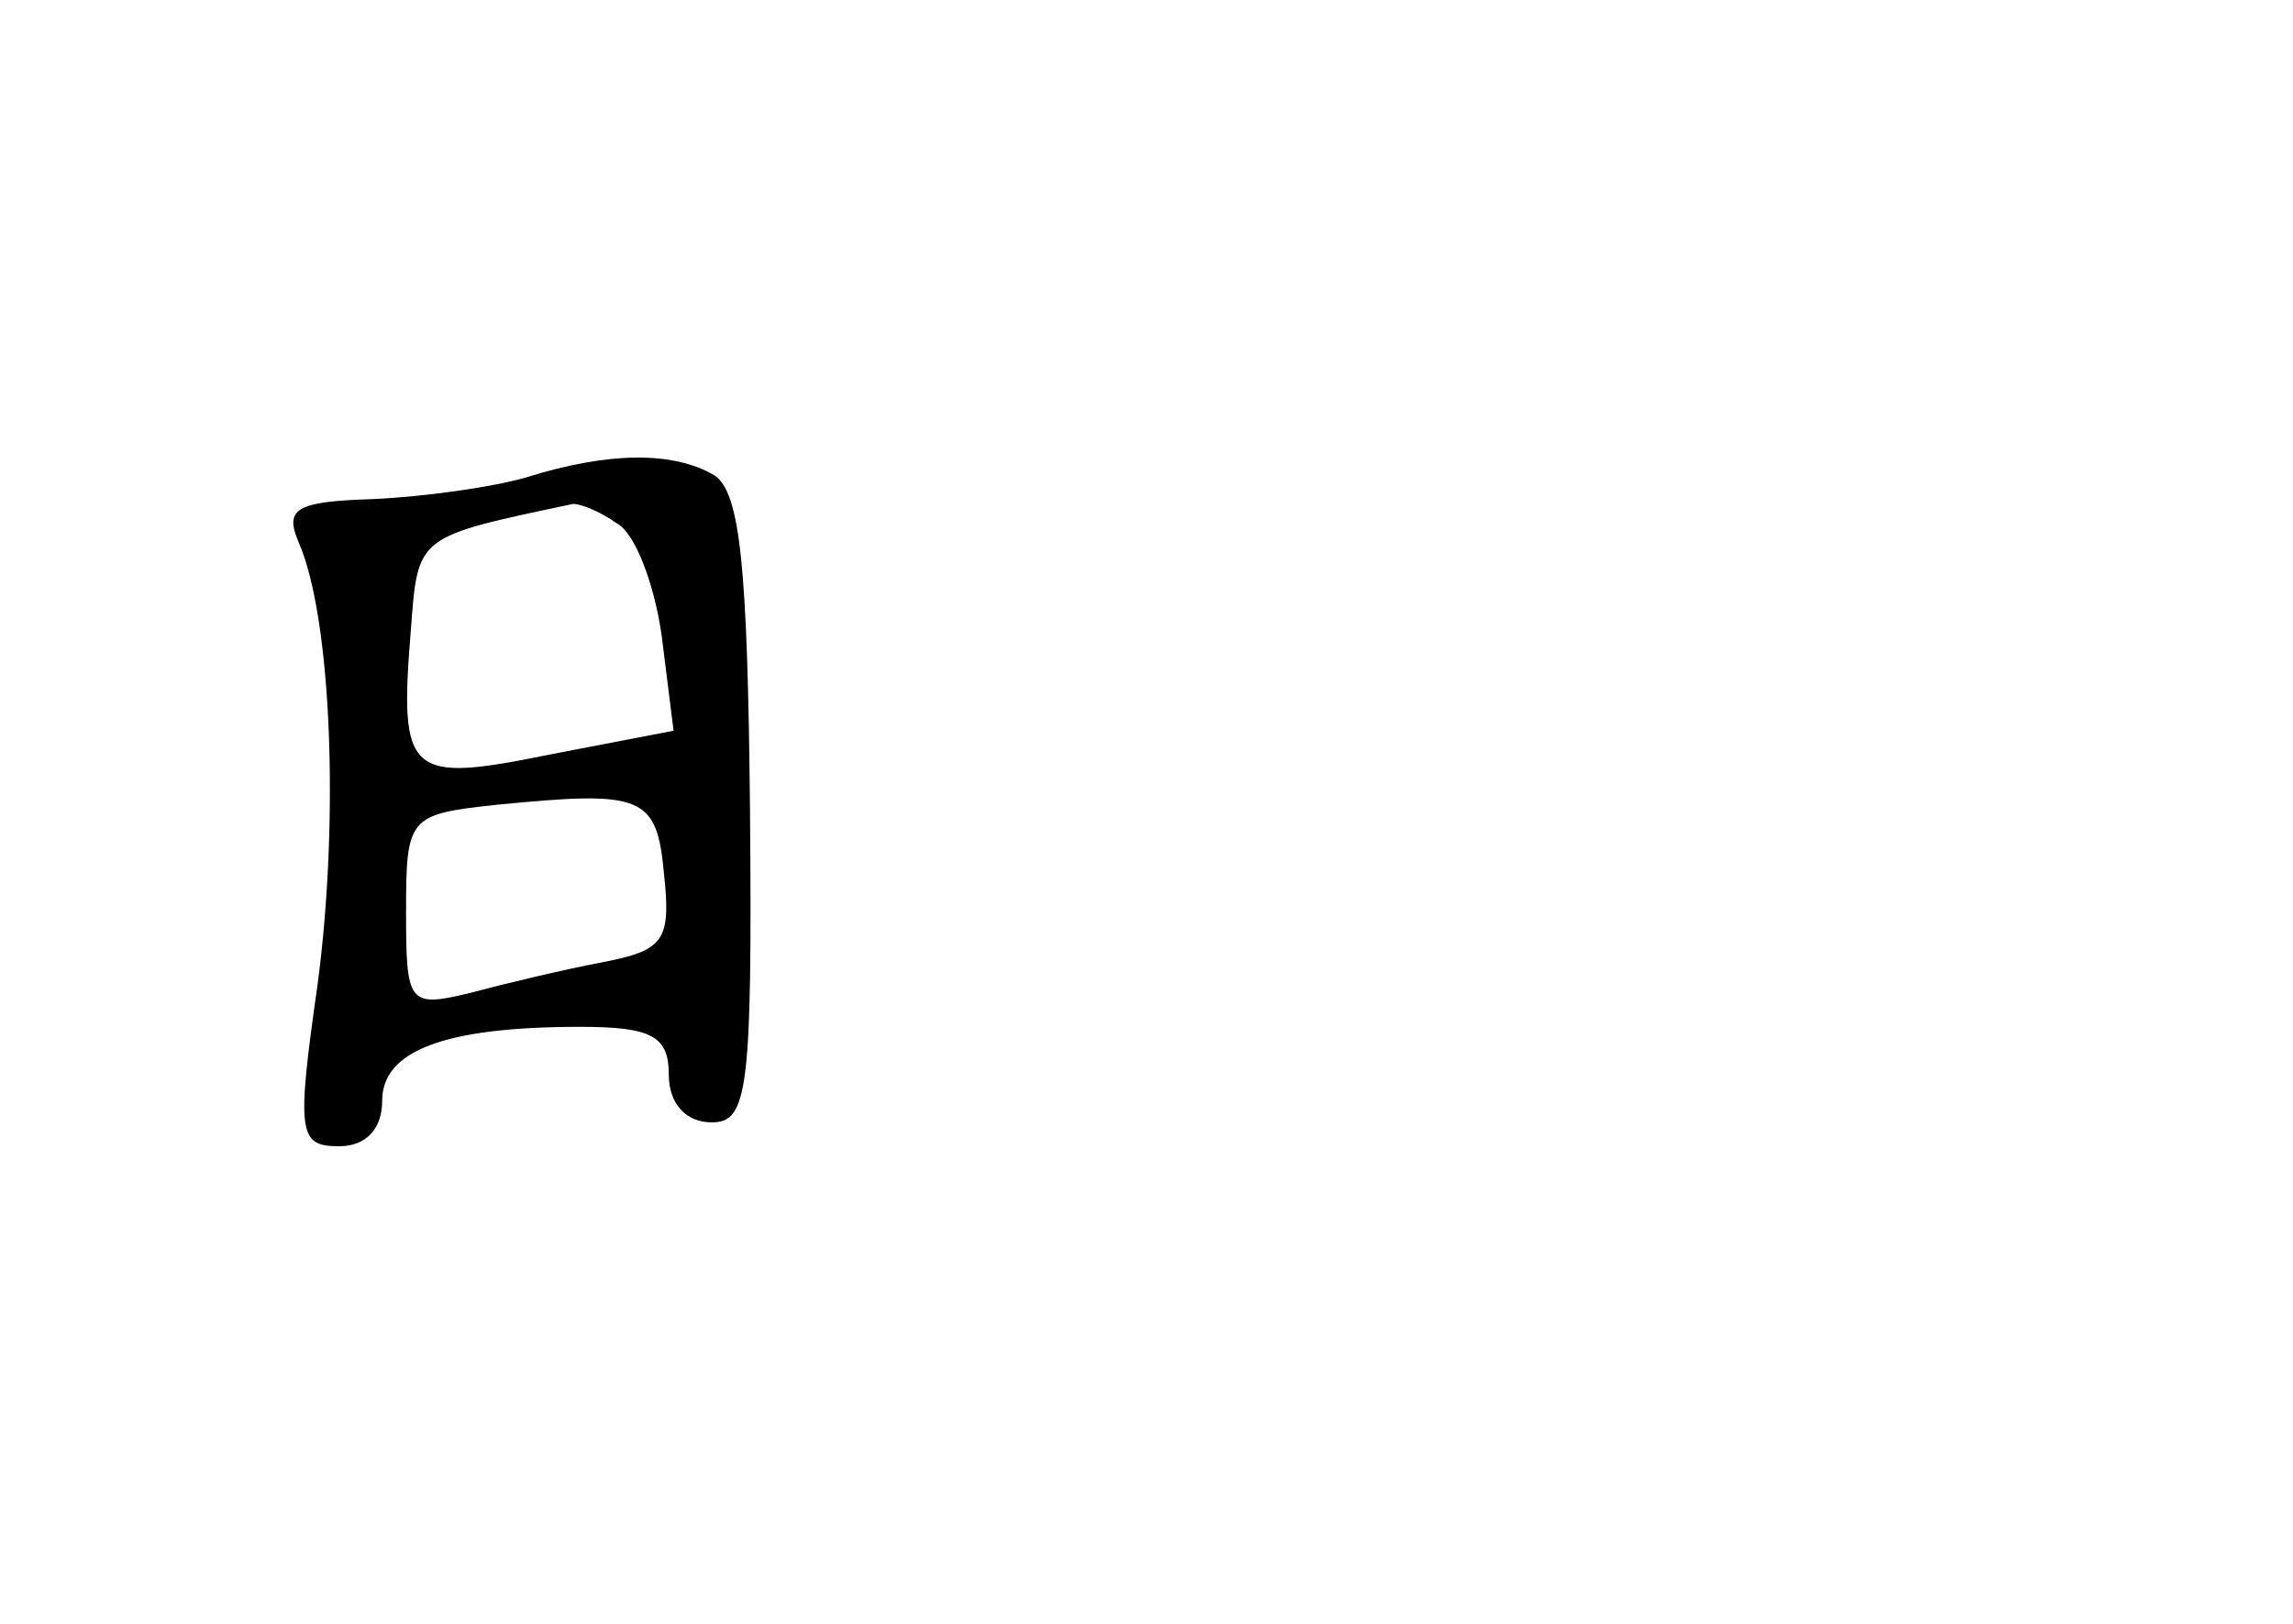 <?xml version="1.0" standalone="no"?>
<!DOCTYPE svg PUBLIC "-//W3C//DTD SVG 20010904//EN"
 "http://www.w3.org/TR/2001/REC-SVG-20010904/DTD/svg10.dtd">
<svg version="1.0" xmlns="http://www.w3.org/2000/svg"
 width="96pt" height="68pt" viewBox="0 0 96 68"
 preserveAspectRatio="xMidYMid meet">
<g transform="translate(0,68) scale(0.1,-0.1)"
fill="#000000" stroke="none">
<path d="M220 480 c-14 -4 -42 -8 -64 -9 -32 -1 -37 -4 -31 -18 14 -32 17
-117 8 -185 -9 -63 -8 -68 9 -68 11 0 18 7 18 19 0 21 26 31 83 31 30 0 37 -4
37 -20 0 -12 7 -20 18 -20 15 0 17 13 16 131 -1 101 -4 133 -15 140 -17 10
-44 10 -79 -1z m38 -19 c8 -4 16 -26 19 -47 l5 -40 -52 -10 c-59 -12 -63 -9
-58 52 3 40 2 39 68 53 3 0 11 -3 18 -8z m20 -147 c3 -28 0 -32 -26 -37 -16
-3 -41 -9 -56 -13 -25 -6 -26 -4 -26 34 0 40 1 41 38 45 61 6 67 4 70 -29z"/>
</g>
</svg>
